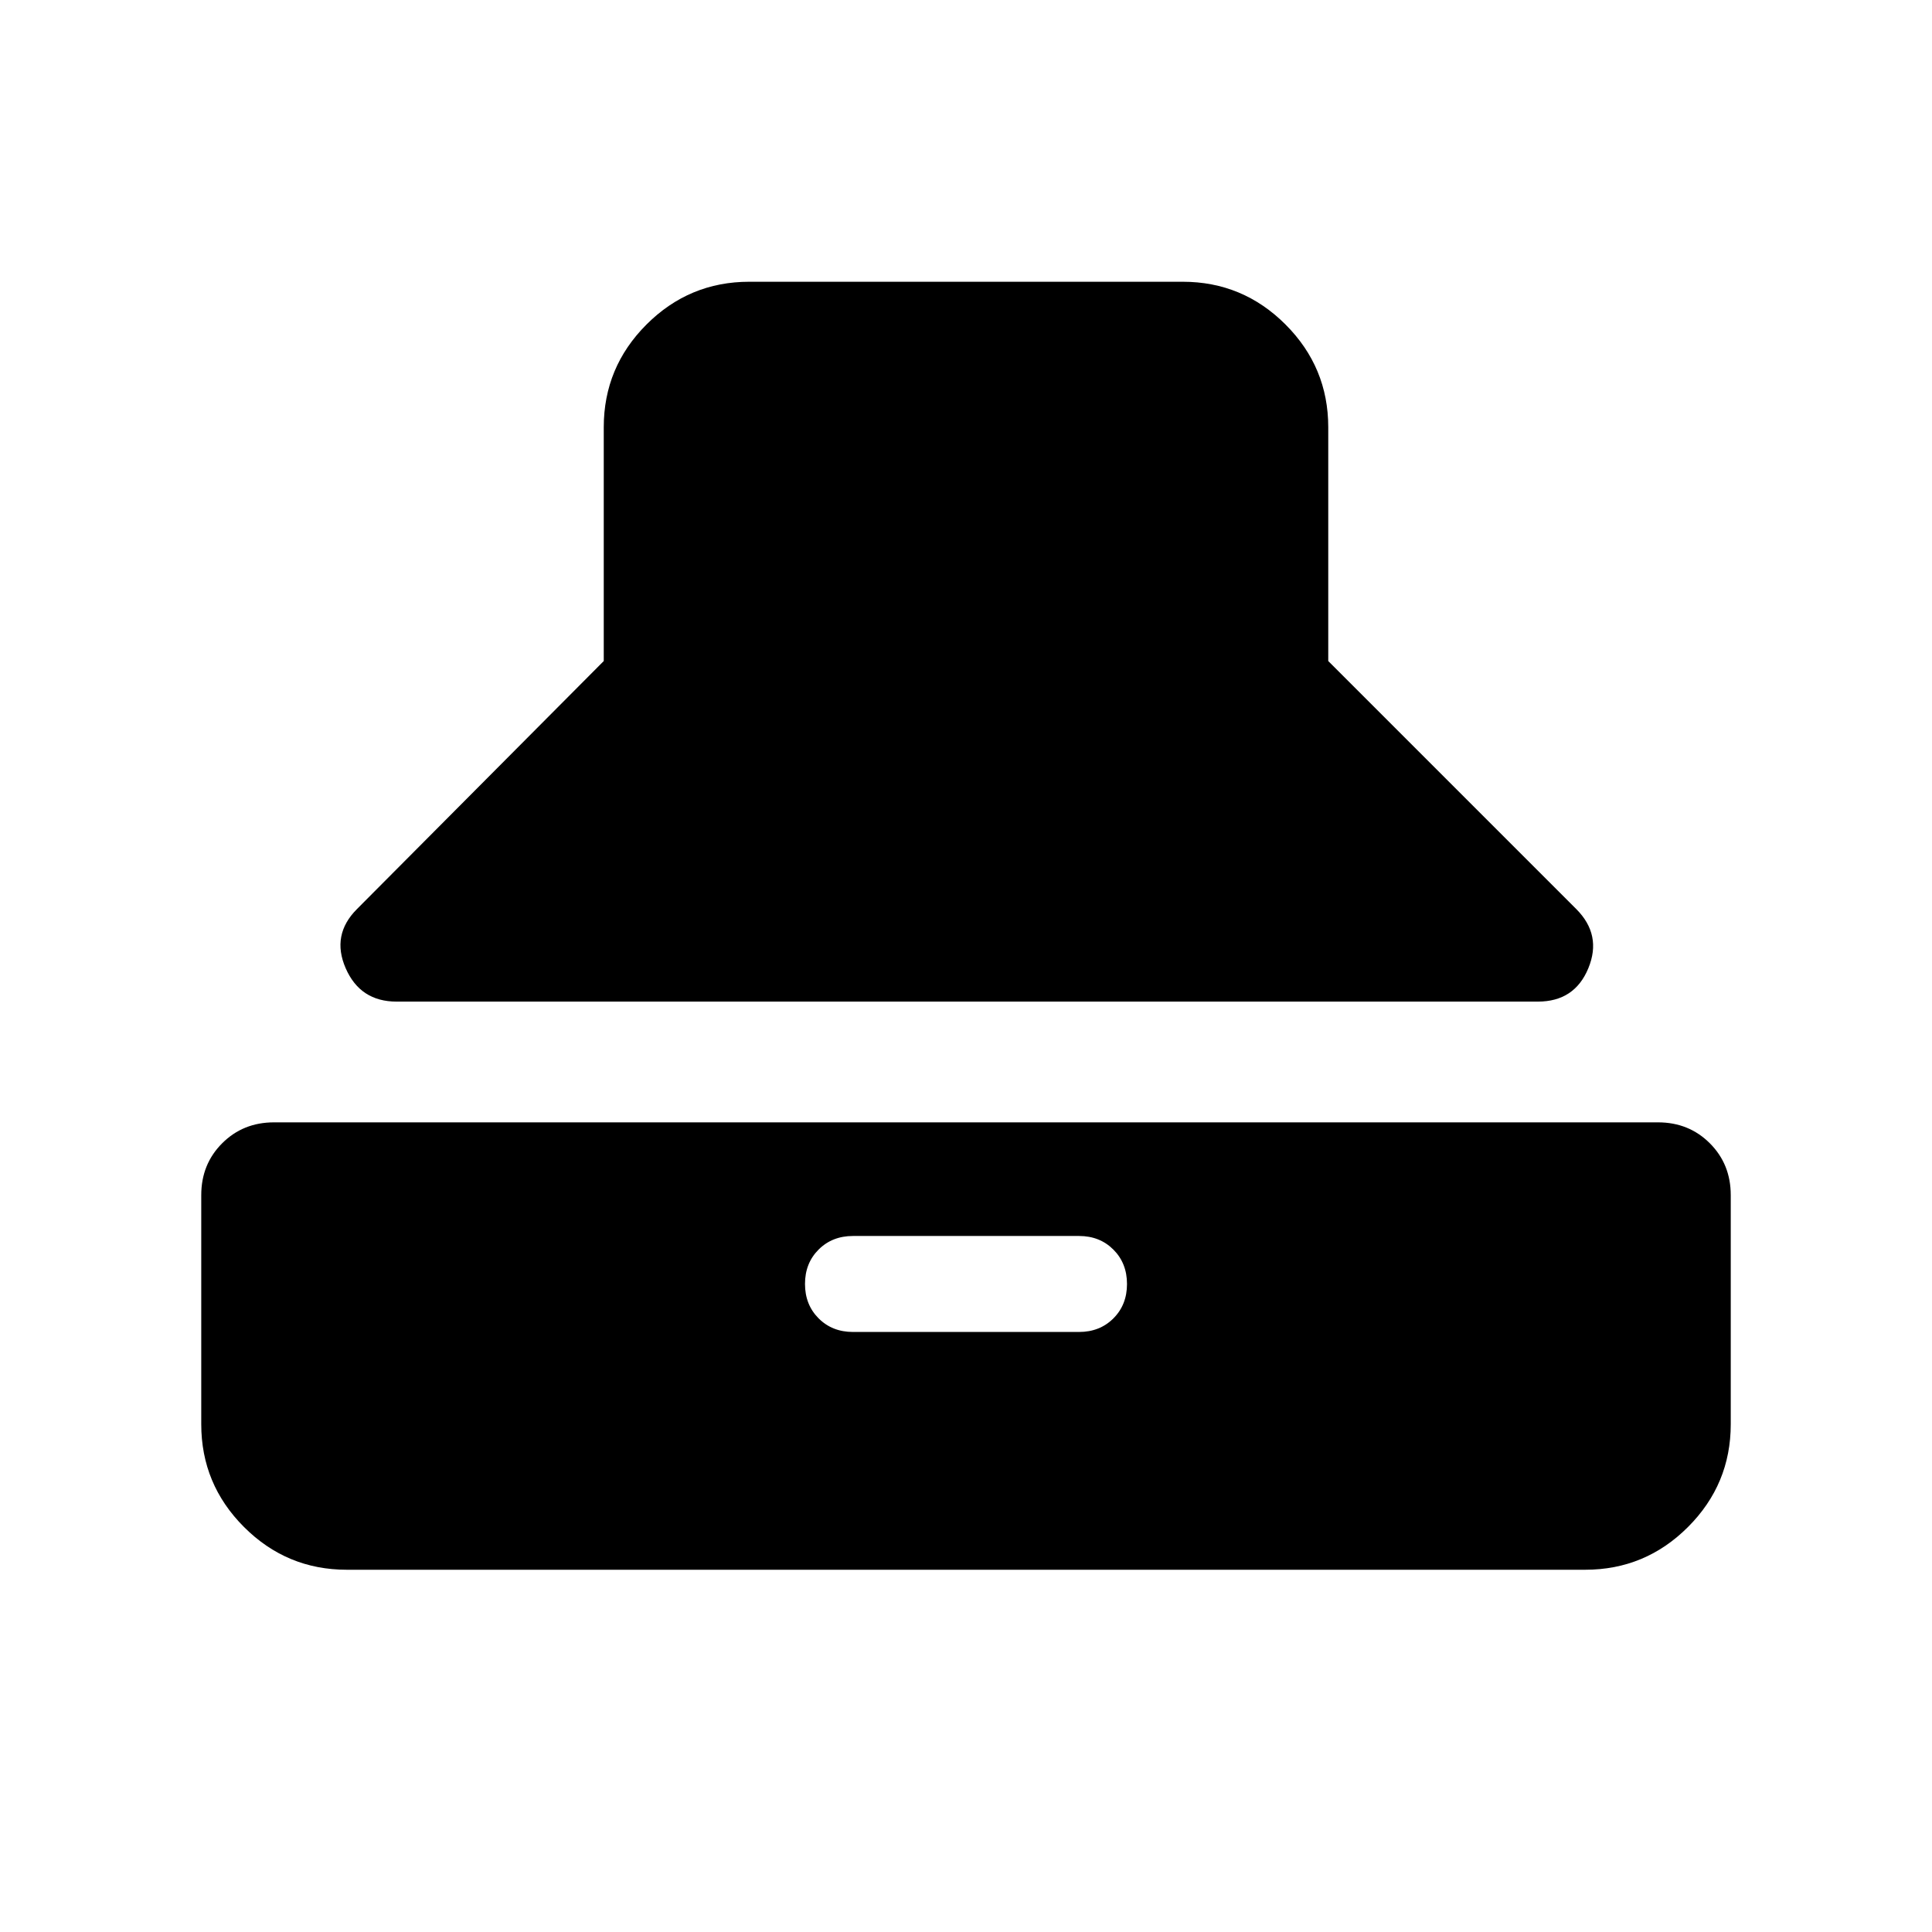 <svg xmlns="http://www.w3.org/2000/svg" height="24" viewBox="0 -960 960 960" width="24"><path d="M197.077-462.306q-18.077 0-25.307-16.577-7.231-16.577 5.615-29.423l122.616-123.232v-116.153q0-29.827 21.241-51.067 21.24-21.241 51.067-21.241h215.382q29.827 0 51.067 21.241 21.241 21.24 21.241 51.067v116.153L783.23-508.306q12.846 12.846 6.006 29.423-6.841 16.577-25.082 16.577H197.077Zm-24.768 282.305q-29.827 0-51.067-21.241-21.241-21.24-21.241-51.067v-113.845q0-15.366 10.395-25.76 10.394-10.394 25.759-10.394h687.69q15.365 0 25.759 10.394 10.395 10.394 10.395 25.76v113.845q0 29.827-21.241 51.067-21.24 21.241-51.067 21.241H172.309Zm251.537-118.153h112.308q10.333 0 17.09-6.752Q560-311.657 560-321.982t-6.756-17.095q-6.757-6.769-17.09-6.769H423.846q-10.333 0-17.09 6.752Q400-332.343 400-322.018t6.756 17.095q6.757 6.769 17.09 6.769Z"/></svg>